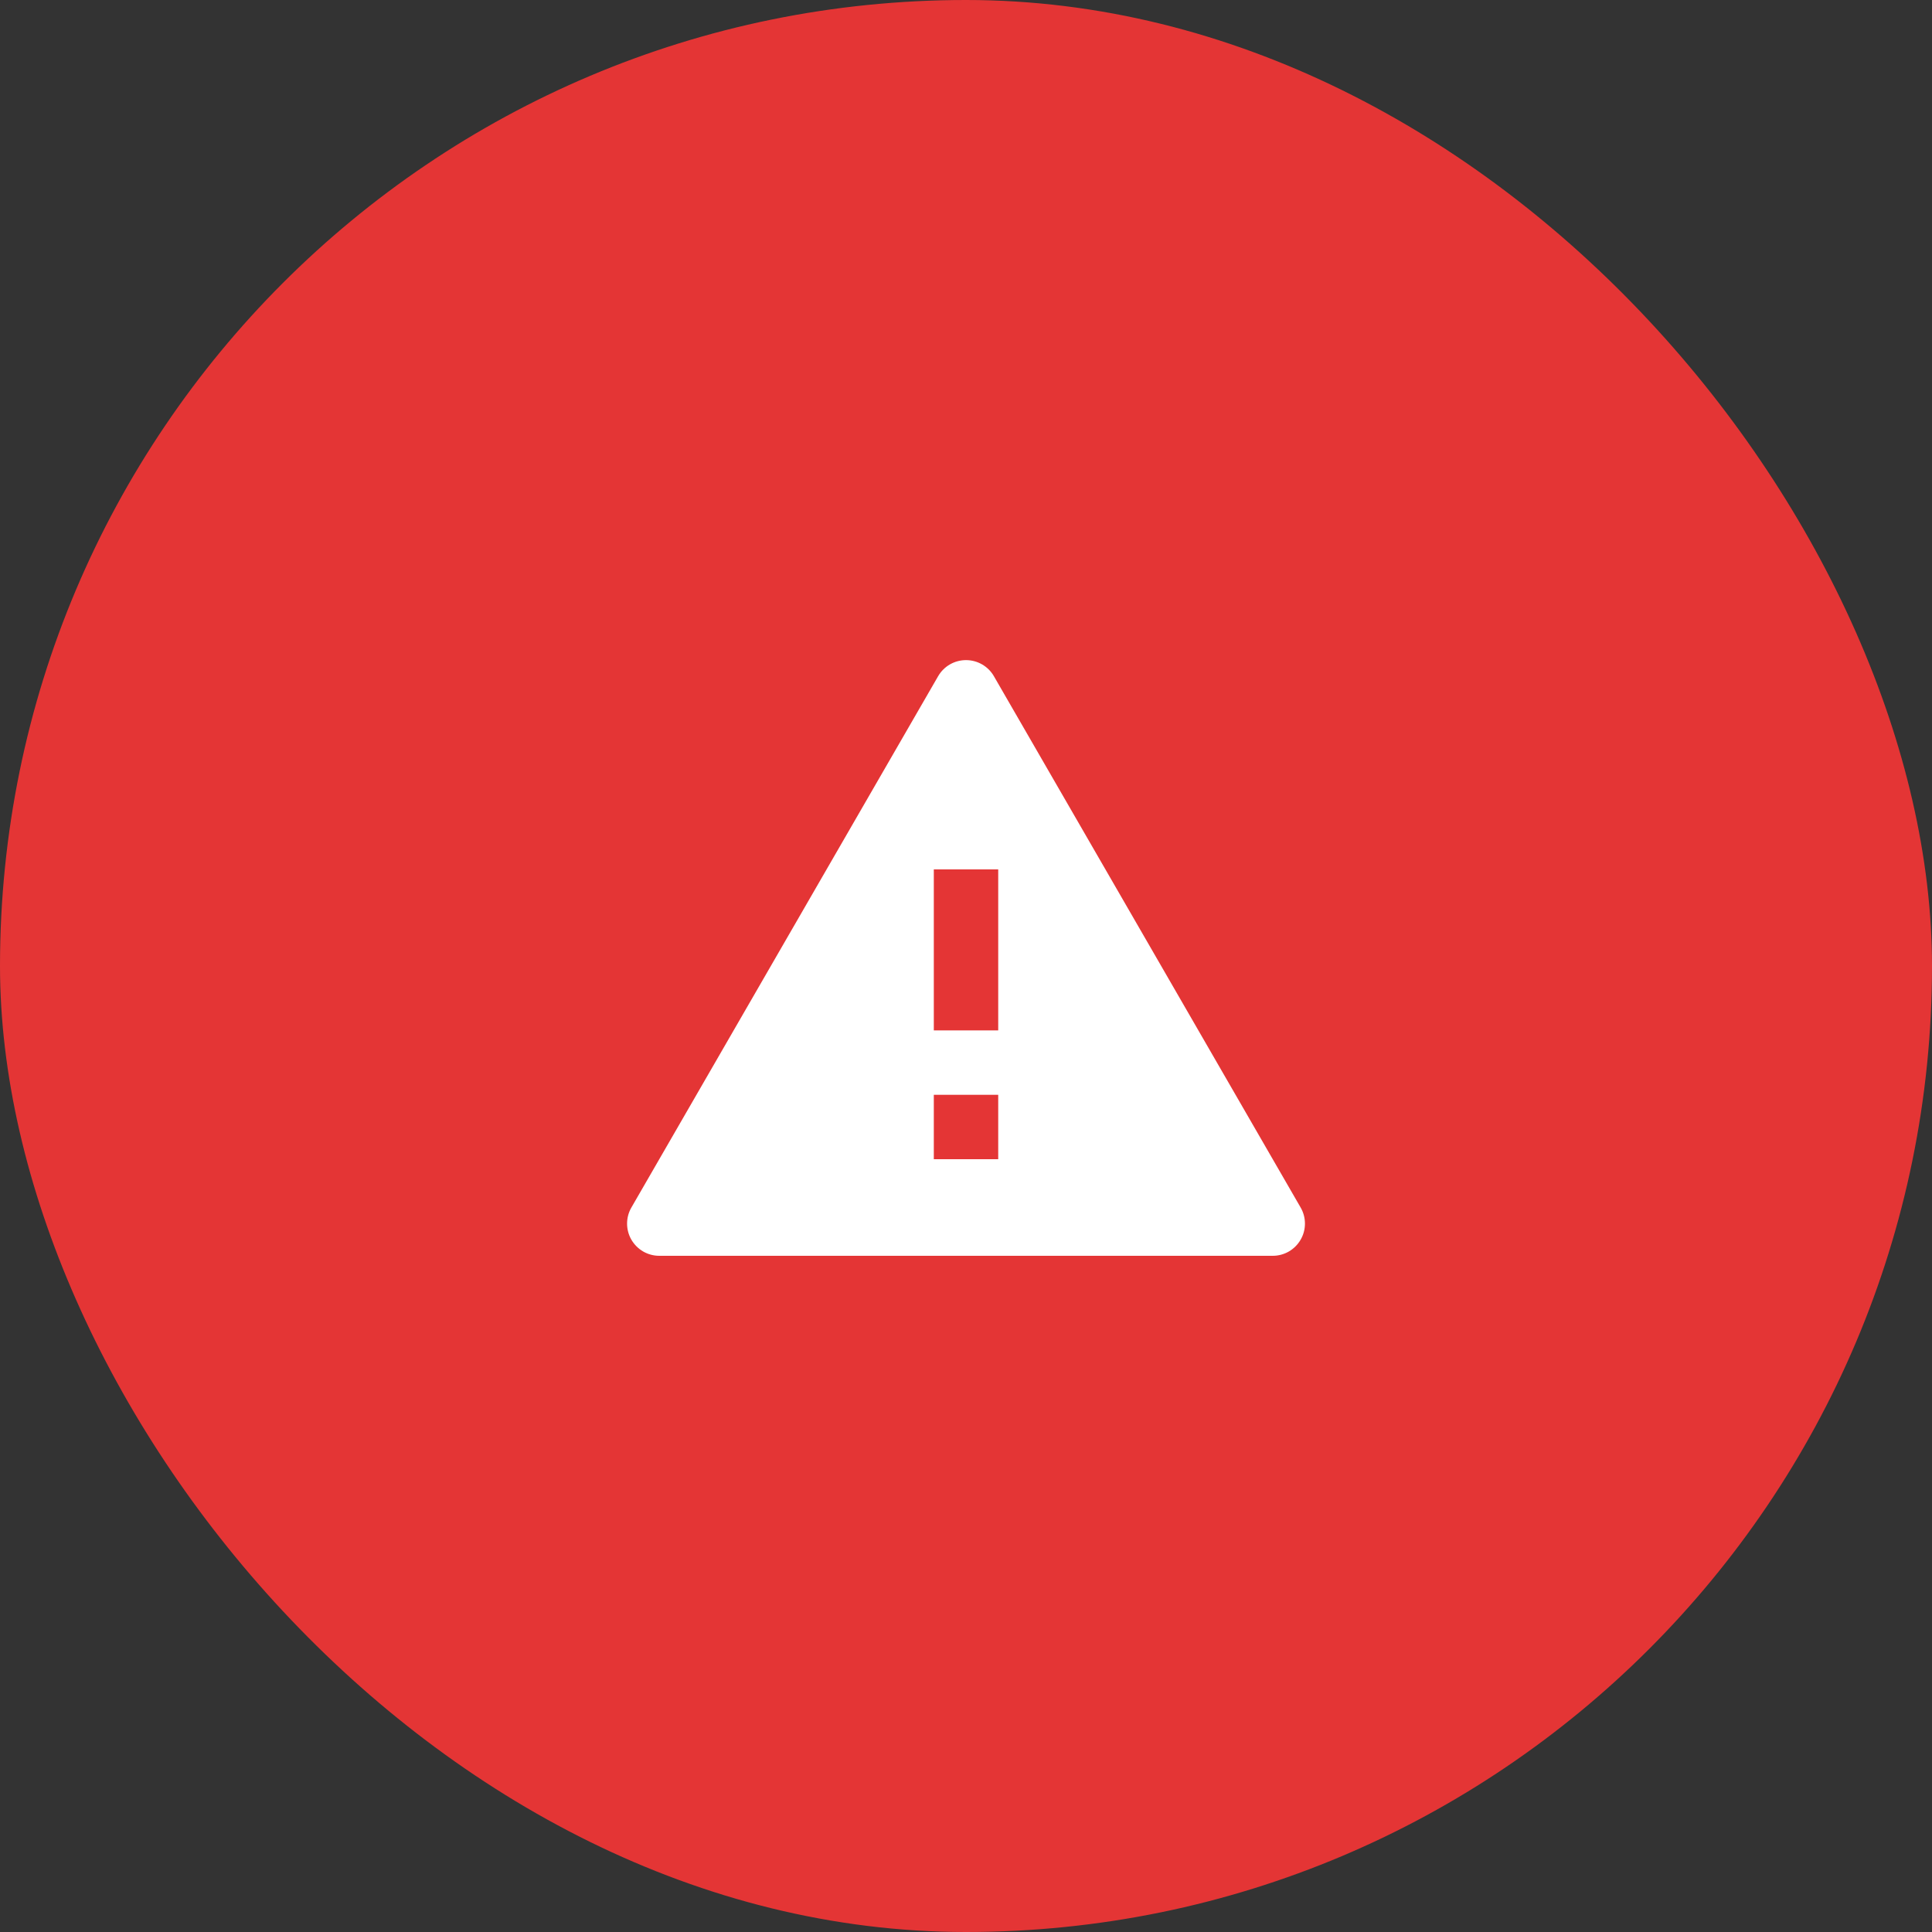<svg width="80" height="80" viewBox="0 0 80 80" fill="none" xmlns="http://www.w3.org/2000/svg">
<rect x="0" y="0" width="80" height="80" fill="#333333" stroke="none"/>
<rect width="80" height="80" rx="40" fill="#E43535"/>
<g clip-path="url(#clip0_4583_60797)">
<path d="M41.155 28L53.856 50C53.974 50.203 54.035 50.433 54.035 50.667C54.035 50.901 53.974 51.131 53.856 51.333C53.739 51.536 53.571 51.704 53.368 51.822C53.166 51.938 52.936 52 52.702 52H27.299C27.065 52 26.835 51.938 26.633 51.822C26.43 51.704 26.262 51.536 26.144 51.333C26.027 51.131 25.966 50.901 25.966 50.667C25.966 50.433 26.027 50.203 26.145 50L38.846 28C38.963 27.797 39.131 27.629 39.334 27.512C39.536 27.395 39.766 27.334 40.001 27.334C40.234 27.334 40.464 27.395 40.667 27.512C40.87 27.629 41.038 27.797 41.155 28ZM38.667 45.333V48H41.334V45.333H38.667ZM38.667 36V42.667H41.334V36H38.667Z" fill="white"/>
</g>
<defs>
<clipPath id="clip0_4583_60797">
<rect width="32" height="32" fill="white" transform="translate(24 24)"/>
</clipPath>
</defs>
</svg>
